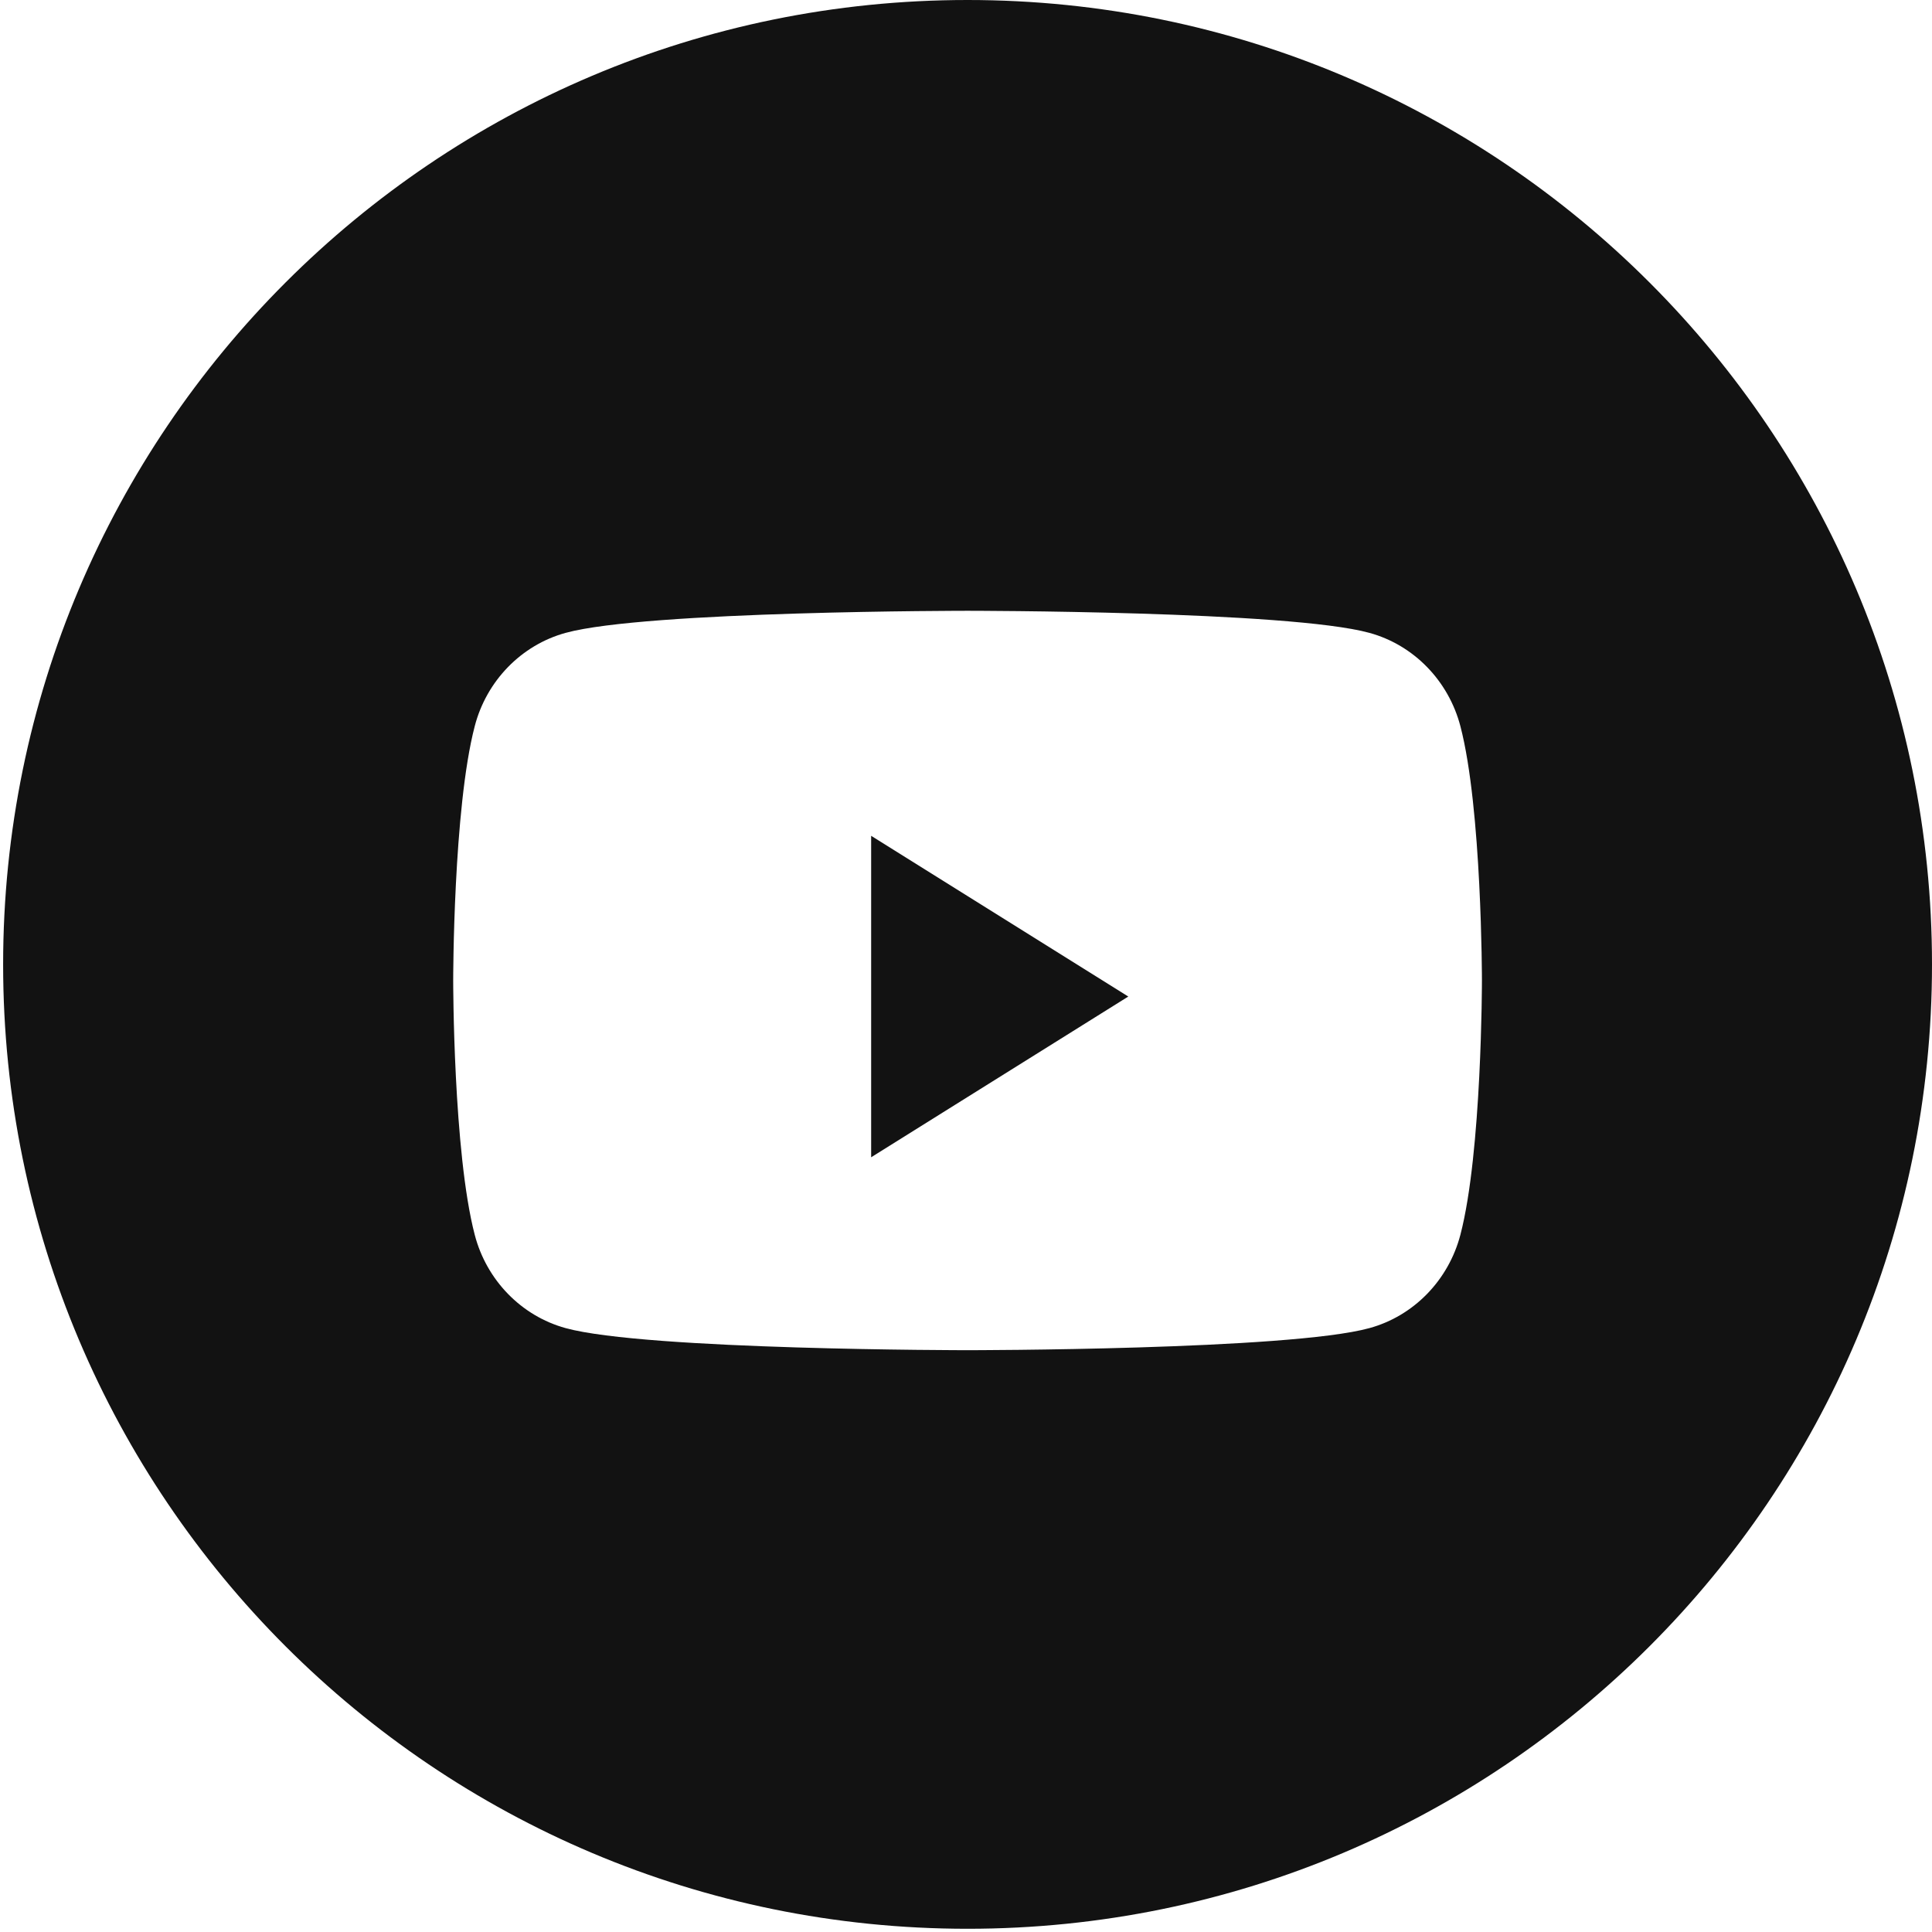 <svg width="21" height="21" viewBox="0 0 21 21" fill="none" xmlns="http://www.w3.org/2000/svg">
<path fill-rule="evenodd" clip-rule="evenodd" d="M10.517 0C4.727 0 0.034 4.693 0.034 10.483C0.034 16.272 4.727 20.965 10.517 20.965C16.306 20.965 21 16.272 21 10.483C21 4.693 16.306 0 10.517 0ZM14.885 6.879C15.367 7.011 15.745 7.4 15.874 7.894C16.108 8.789 16.108 10.658 16.108 10.658C16.108 10.658 16.108 12.525 15.874 13.421C15.745 13.915 15.367 14.304 14.885 14.436C14.014 14.676 10.517 14.676 10.517 14.676C10.517 14.676 7.02 14.676 6.148 14.436C5.667 14.304 5.288 13.915 5.16 13.421C4.926 12.525 4.926 10.658 4.926 10.658C4.926 10.658 4.926 8.789 5.16 7.894C5.288 7.4 5.667 7.011 6.148 6.879C7.02 6.639 10.517 6.639 10.517 6.639C10.517 6.639 14.014 6.639 14.885 6.879Z" fill="#121212"/>
<path fill-rule="evenodd" clip-rule="evenodd" d="M9.469 12.579V9.085L12.264 10.832L9.469 12.579Z" fill="#121212"/>
</svg>
